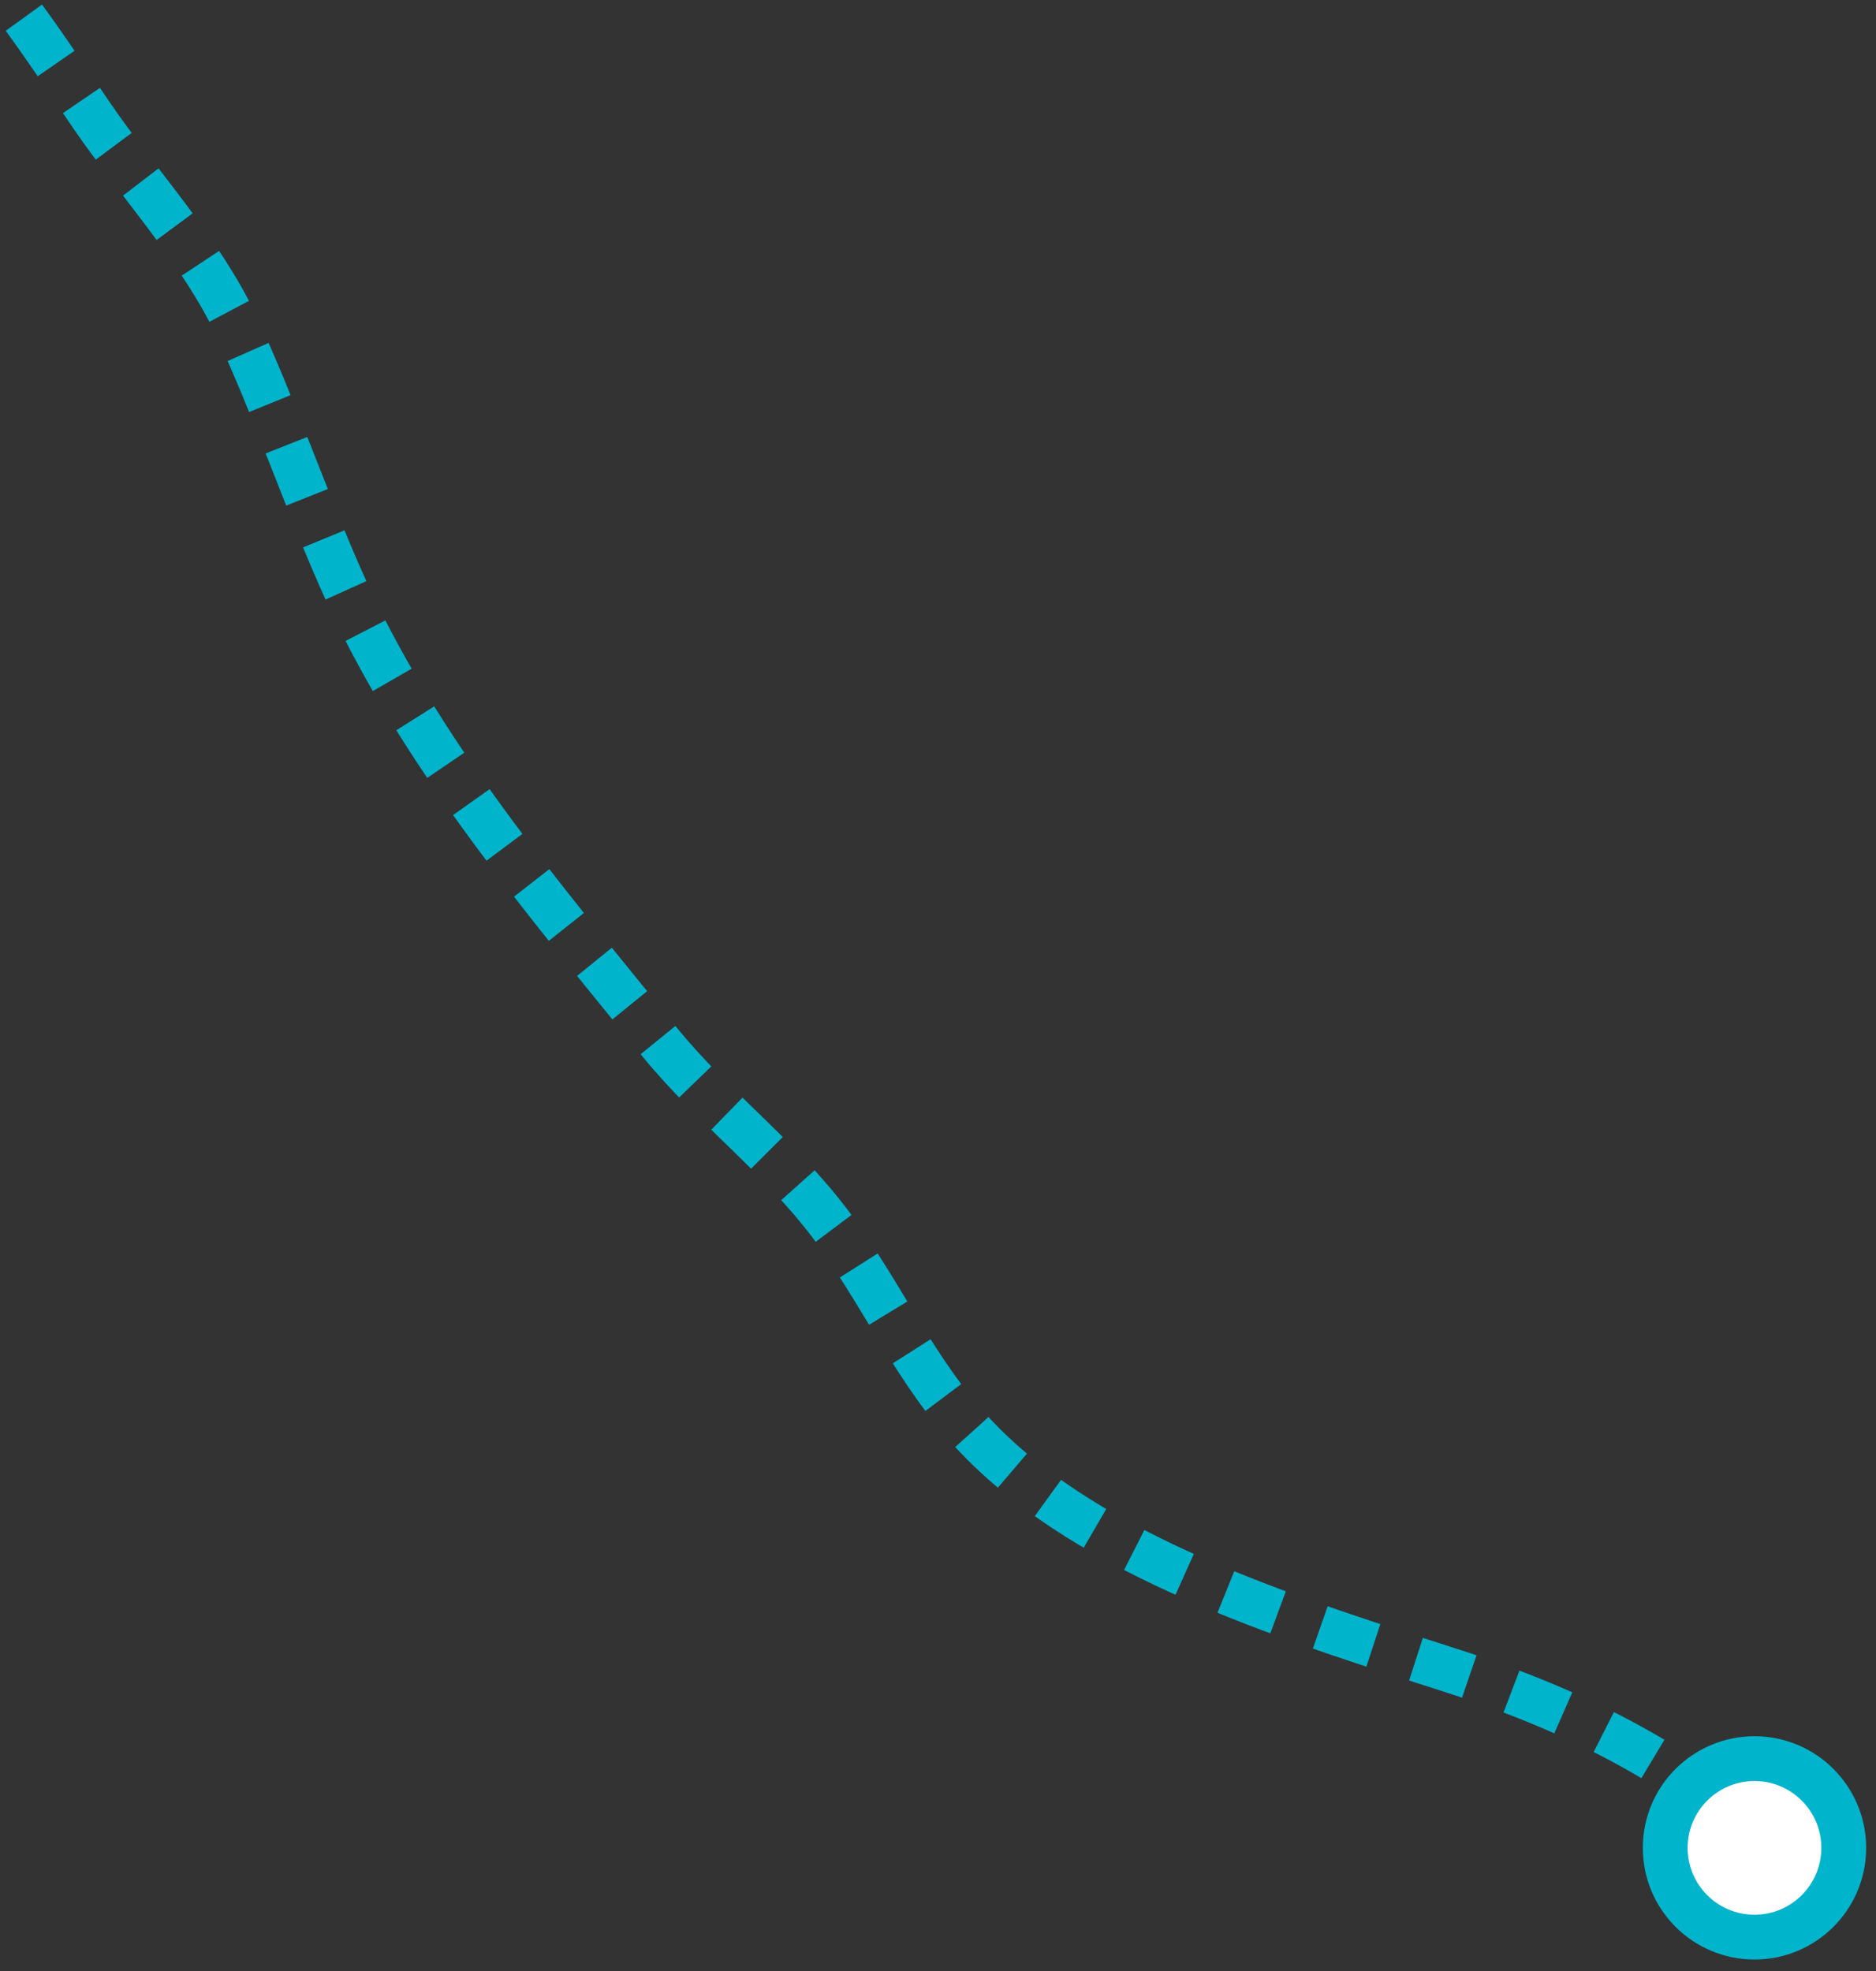 <svg width="157" height="165" viewBox="0 0 157 165" fill="none" xmlns="http://www.w3.org/2000/svg">
<rect x="0" y="0" width="157" height="165" fill="#333333" stroke="none"/>
<path d="M2 1.48C4 4.23 5.84 7 7.7 9.71C11.61 15.42 16.87 21.04 19.79 27.3C22.98 34.16 25.46 41.5 28.52 48.45C34.84 62.79 45.34 75.04 55.18 87.19C59.8 92.89 65.8 97.19 70.18 103.4C74.56 109.61 77.3 116.12 82.84 121.4C92.72 130.89 108.9 135.78 121.77 139.93C133.77 143.82 141.93 148.68 150.09 155.93" stroke="#00B4CC" stroke-width="3.75" stroke-linejoin="round" stroke-dasharray="4.69 3.75"/>
<path d="M146.83 162.14C150.956 162.14 154.3 158.796 154.3 154.67C154.3 150.545 150.956 147.2 146.83 147.2C142.705 147.2 139.36 150.545 139.36 154.67C139.36 158.796 142.705 162.14 146.83 162.14Z" fill="white" stroke="#00B4CC" stroke-width="3.75" stroke-linecap="round" stroke-linejoin="round"/>
</svg>
